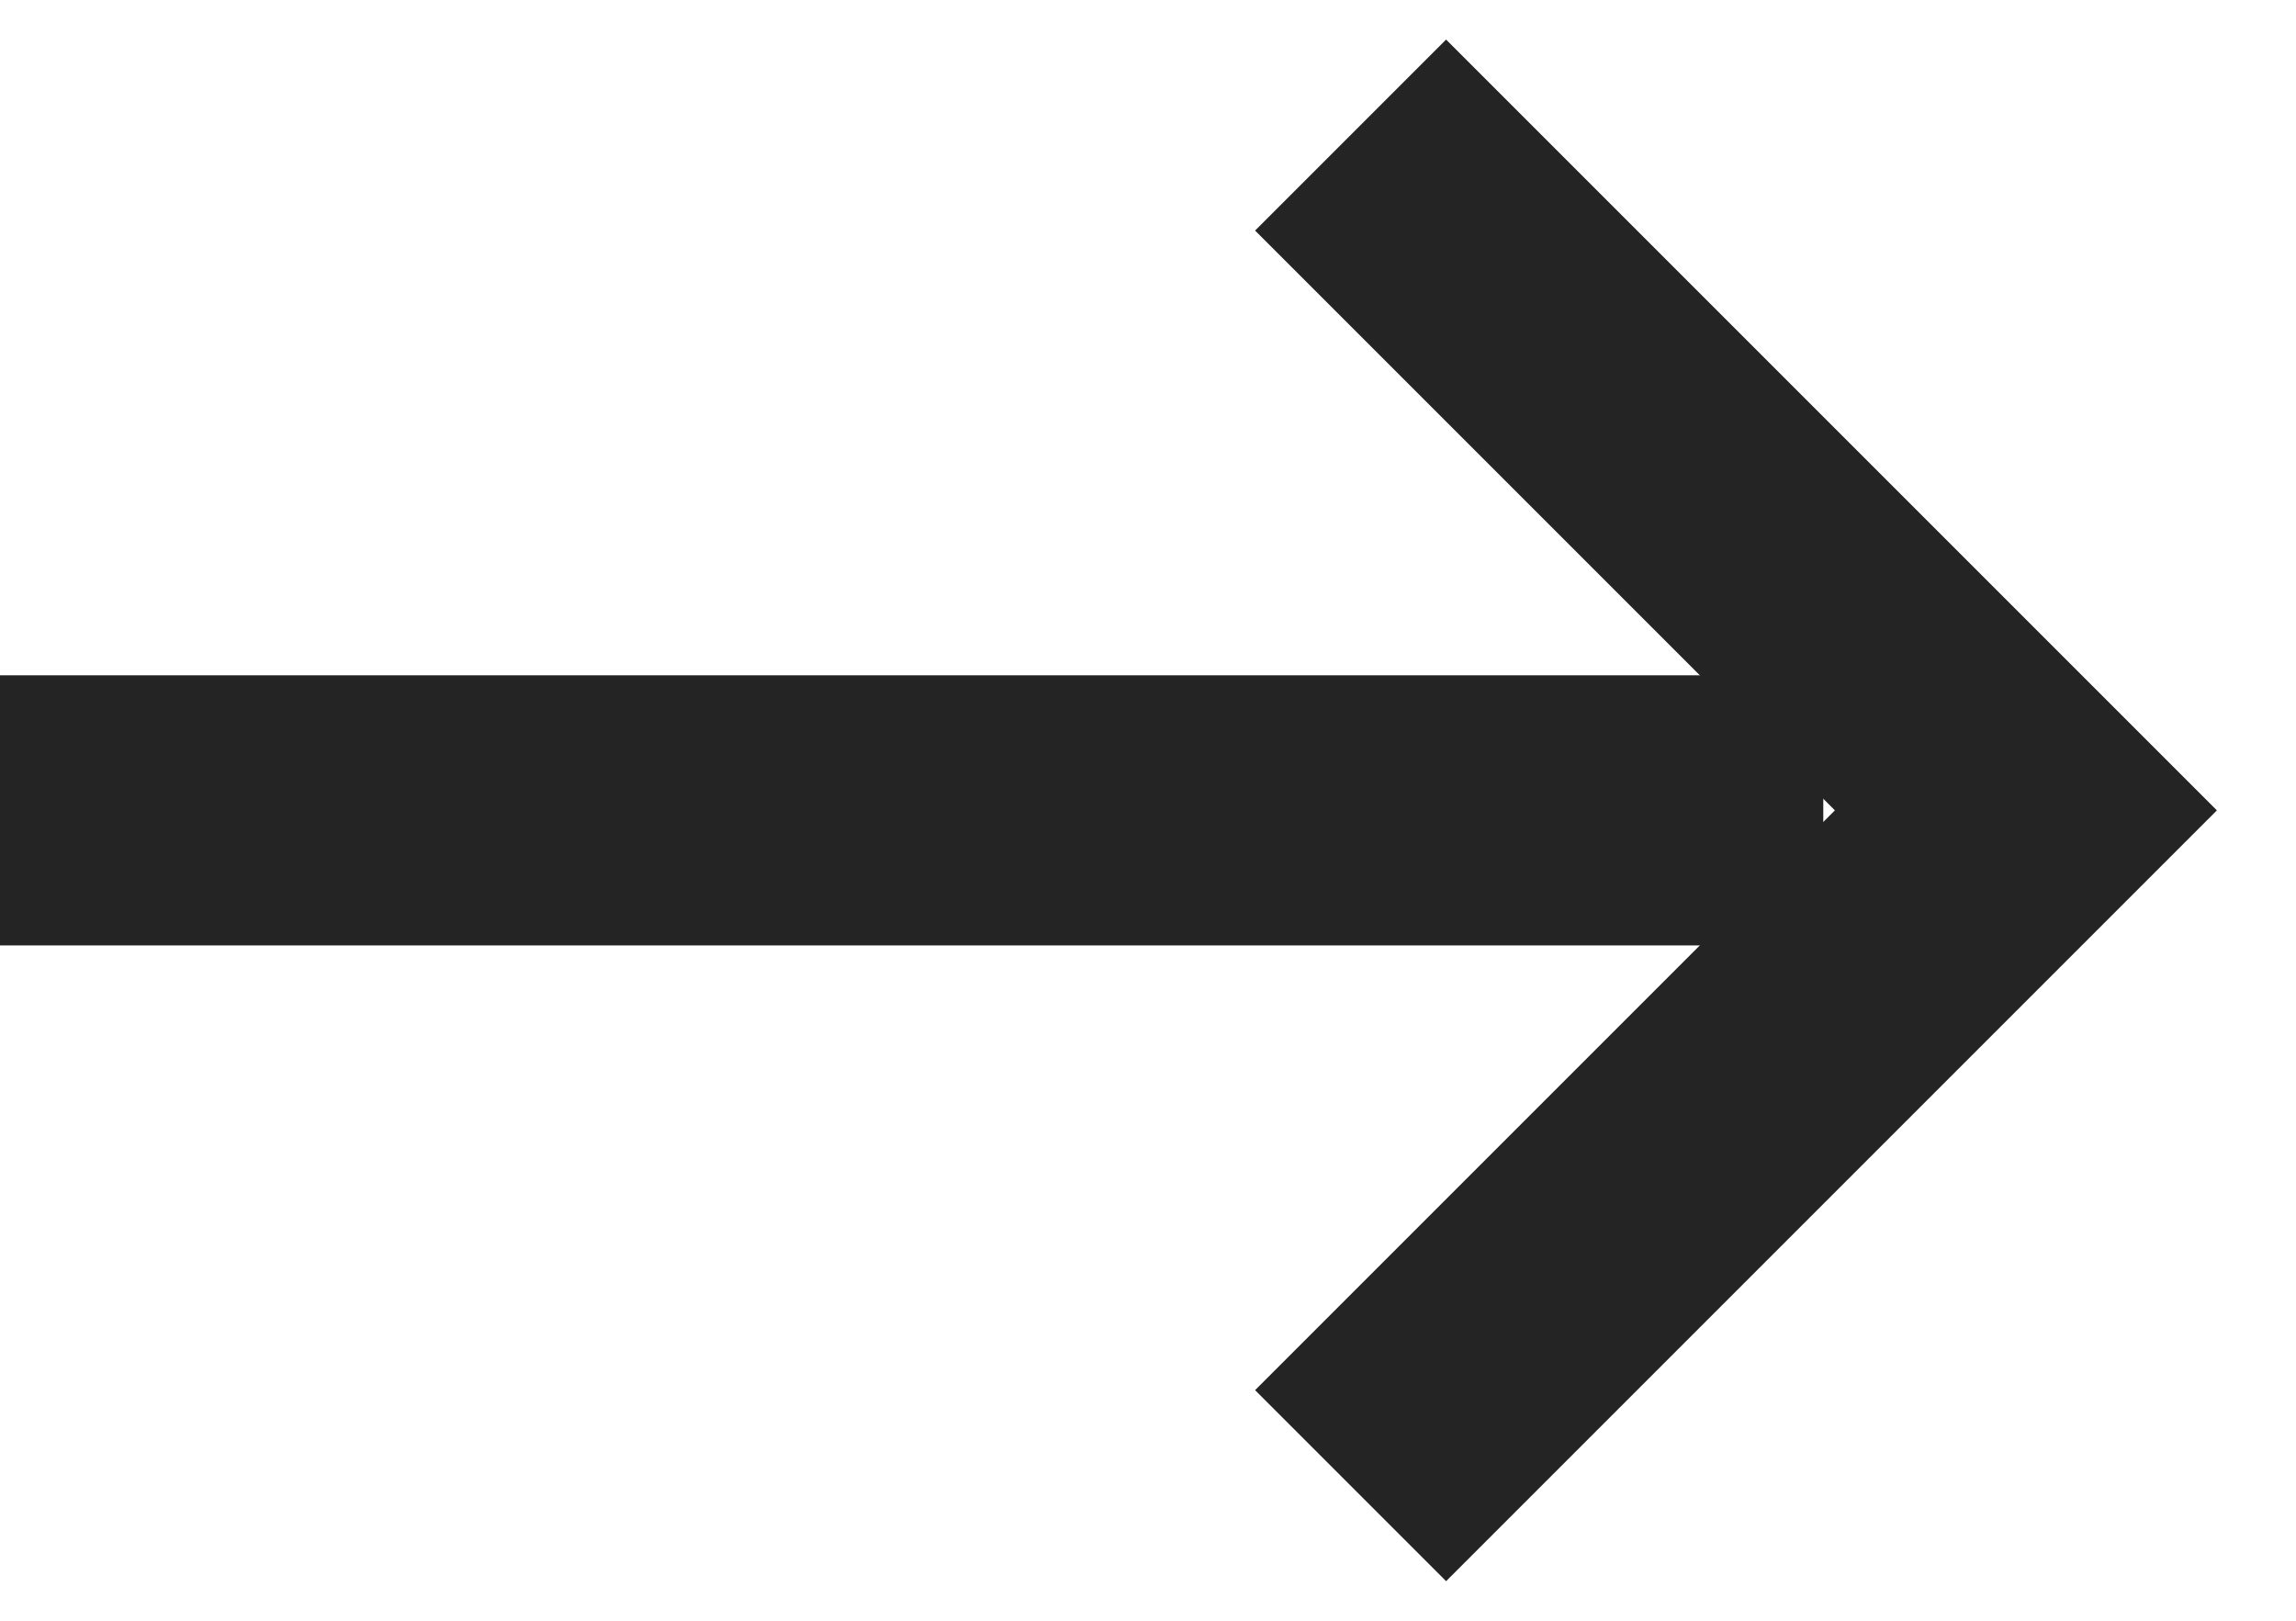 <svg width="17" height="12" viewBox="0 0 17 12" fill="none" xmlns="http://www.w3.org/2000/svg">
<path d="M10 1L15 6L10 11" stroke="#242424" stroke-width="2"/>
<path d="M0 6H13.5" stroke="#242424" stroke-width="2"/>
</svg>
